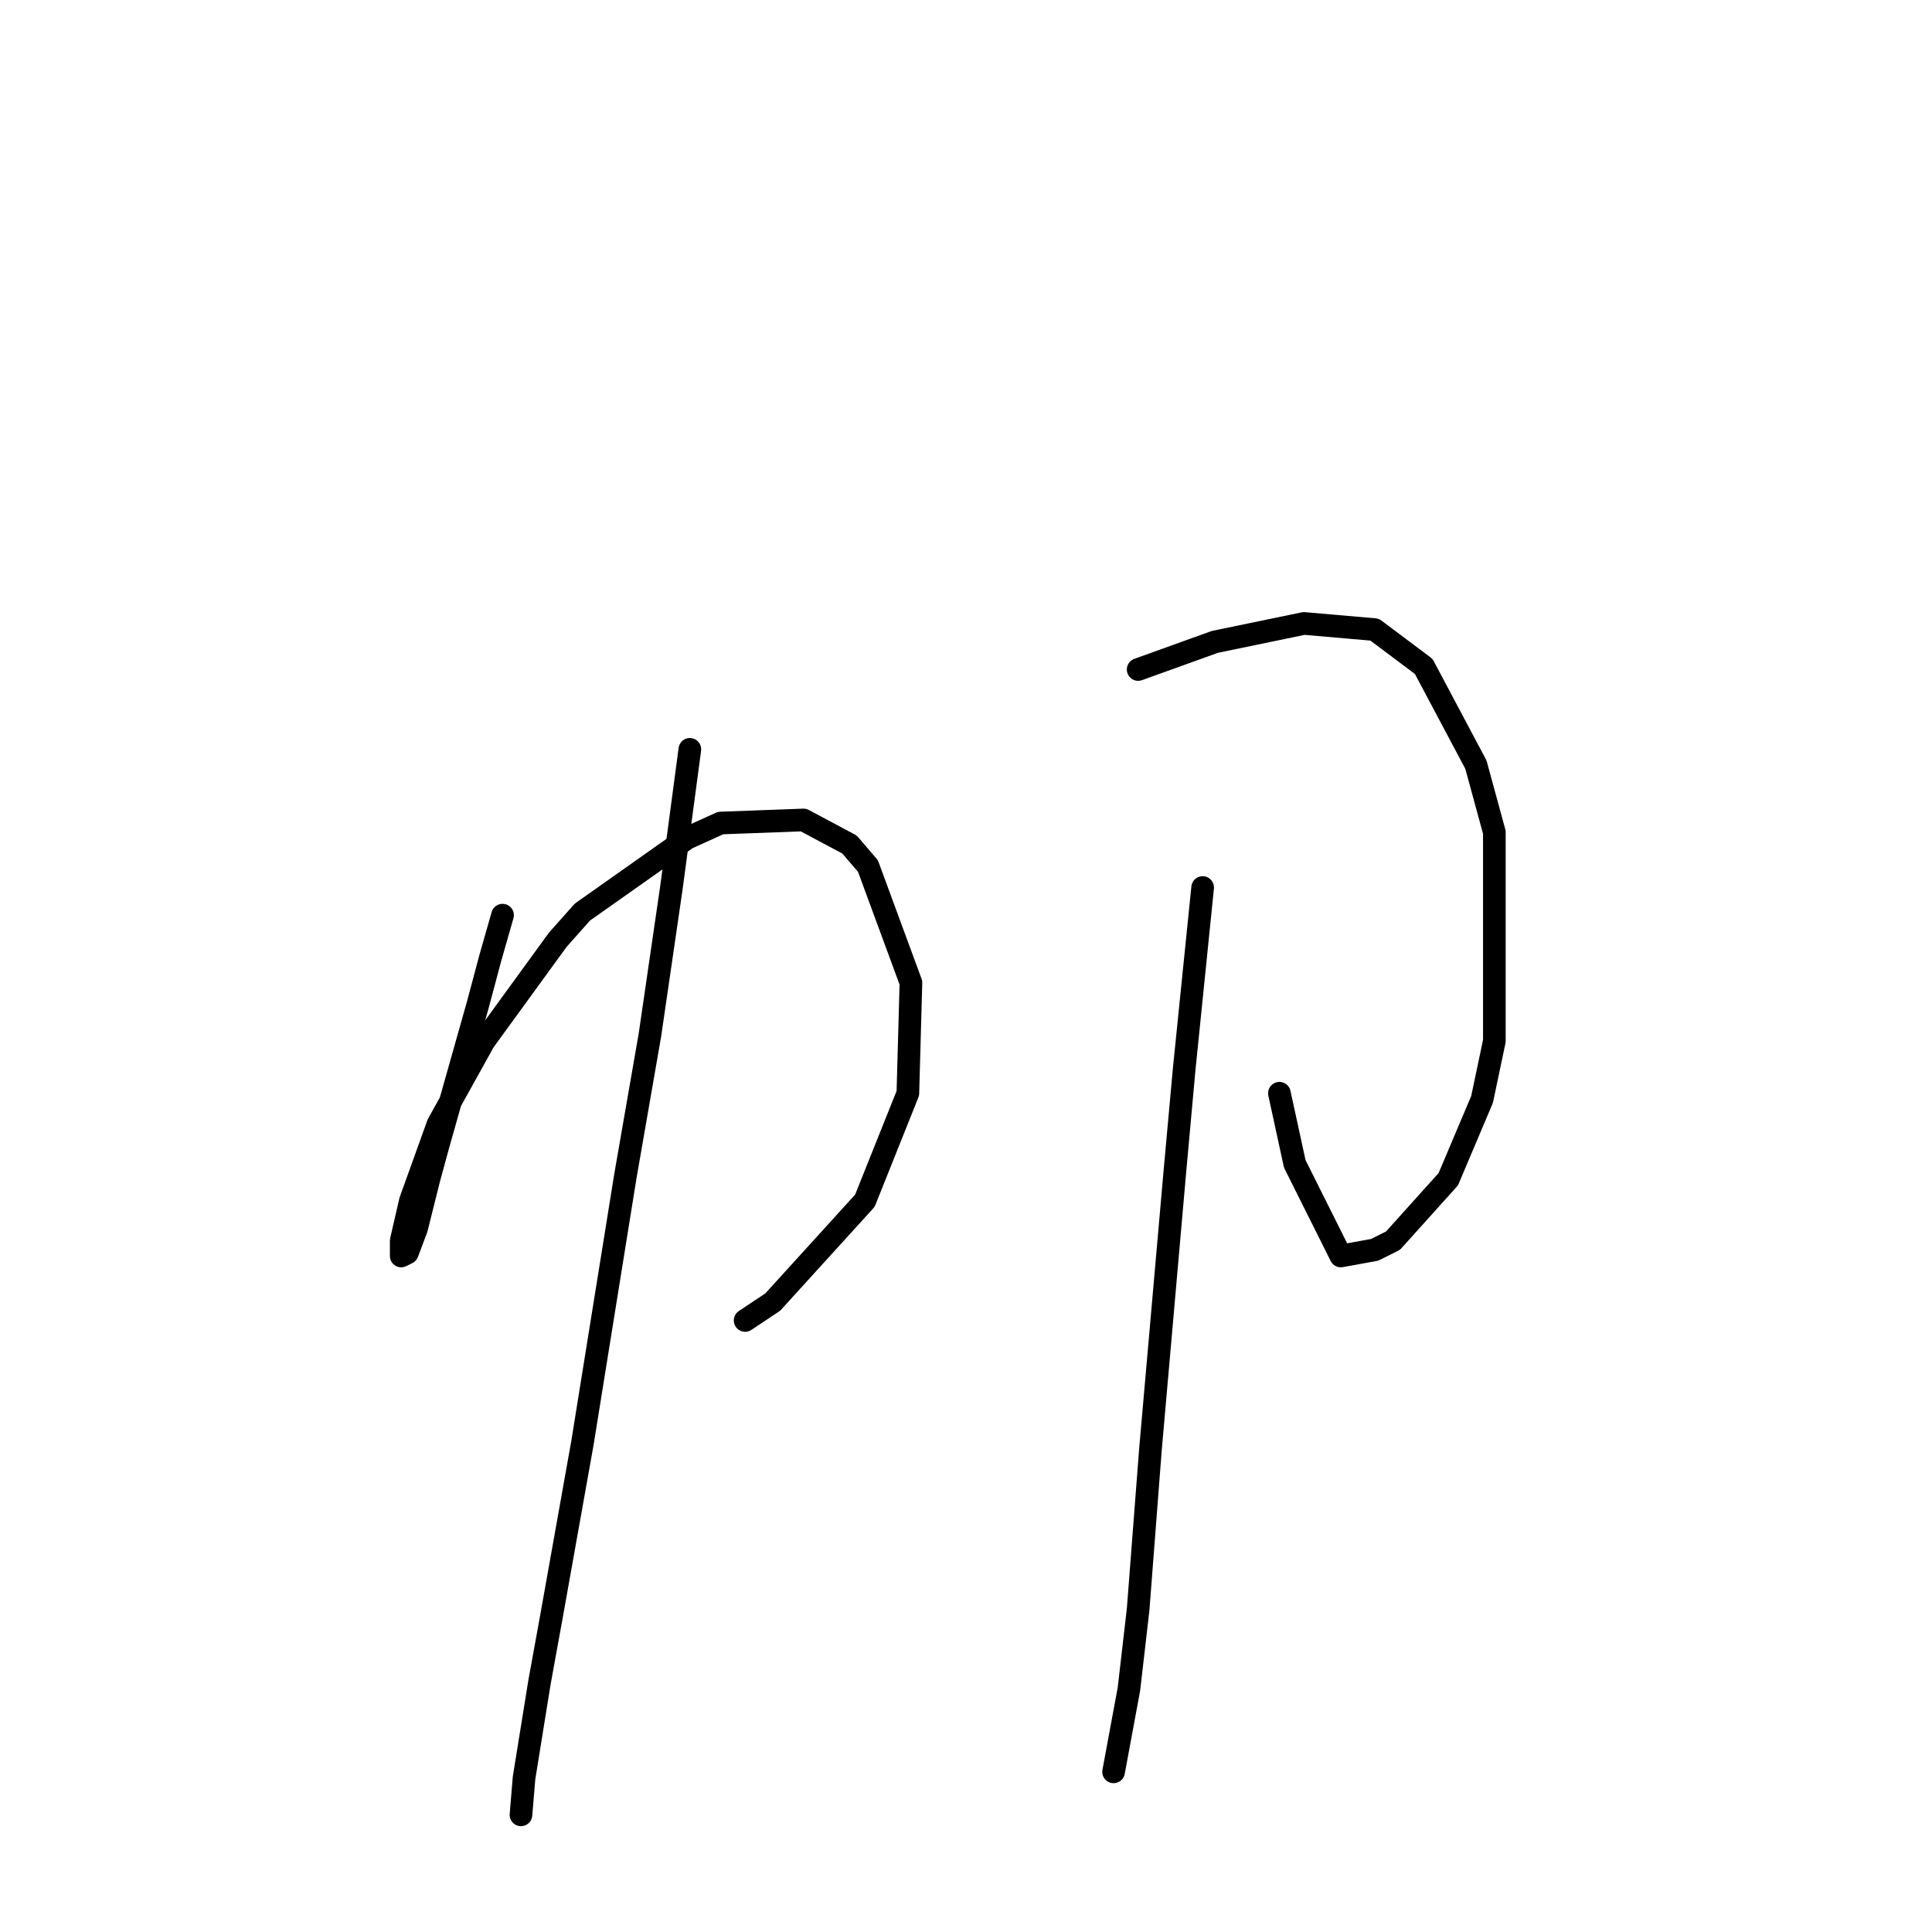 <?xml version="1.0" standalone="no"?>
    <svg width="256" height="256" xmlns="http://www.w3.org/2000/svg" version="1.1">
    <polyline stroke="black" stroke-width="3" stroke-linecap="round" fill="transparent" stroke-linejoin="round" points="66.59 121.263 64.963 126.959 63.335 133.062 58.046 151.778 56.826 156.253 55.198 162.763 53.977 166.018 53.164 166.425 53.164 165.611 53.164 164.391 54.384 159.102 58.046 148.93 64.149 137.944 73.914 124.518 77.169 120.856 91.003 111.091 95.478 109.057 106.464 108.65 112.567 111.905 115.008 114.753 120.704 130.214 120.297 144.861 114.601 159.102 102.395 172.528 98.733 174.969 98.733 174.969 " />
        <polyline stroke="black" stroke-width="3" stroke-linecap="round" fill="transparent" stroke-linejoin="round" points="91.409 99.292 88.968 117.601 86.12 137.131 82.865 155.847 77.169 191.244 73.1 214.029 71.473 222.98 69.438 235.593 69.032 240.475 69.032 240.475 " />
        <polyline stroke="black" stroke-width="3" stroke-linecap="round" fill="transparent" stroke-linejoin="round" points="150.812 88.713 160.984 85.051 172.783 82.61 182.141 83.424 188.651 88.306 195.568 101.326 198.009 110.277 198.009 137.944 196.382 145.675 191.906 156.253 184.582 164.391 182.141 165.611 177.666 166.425 171.563 154.219 169.528 144.861 169.528 144.861 " />
        <polyline stroke="black" stroke-width="3" stroke-linecap="round" fill="transparent" stroke-linejoin="round" points="159.357 117.601 156.915 141.606 155.695 155.033 152.44 192.058 150.812 213.215 149.592 223.794 147.557 234.779 147.557 234.779 " />
        </svg>